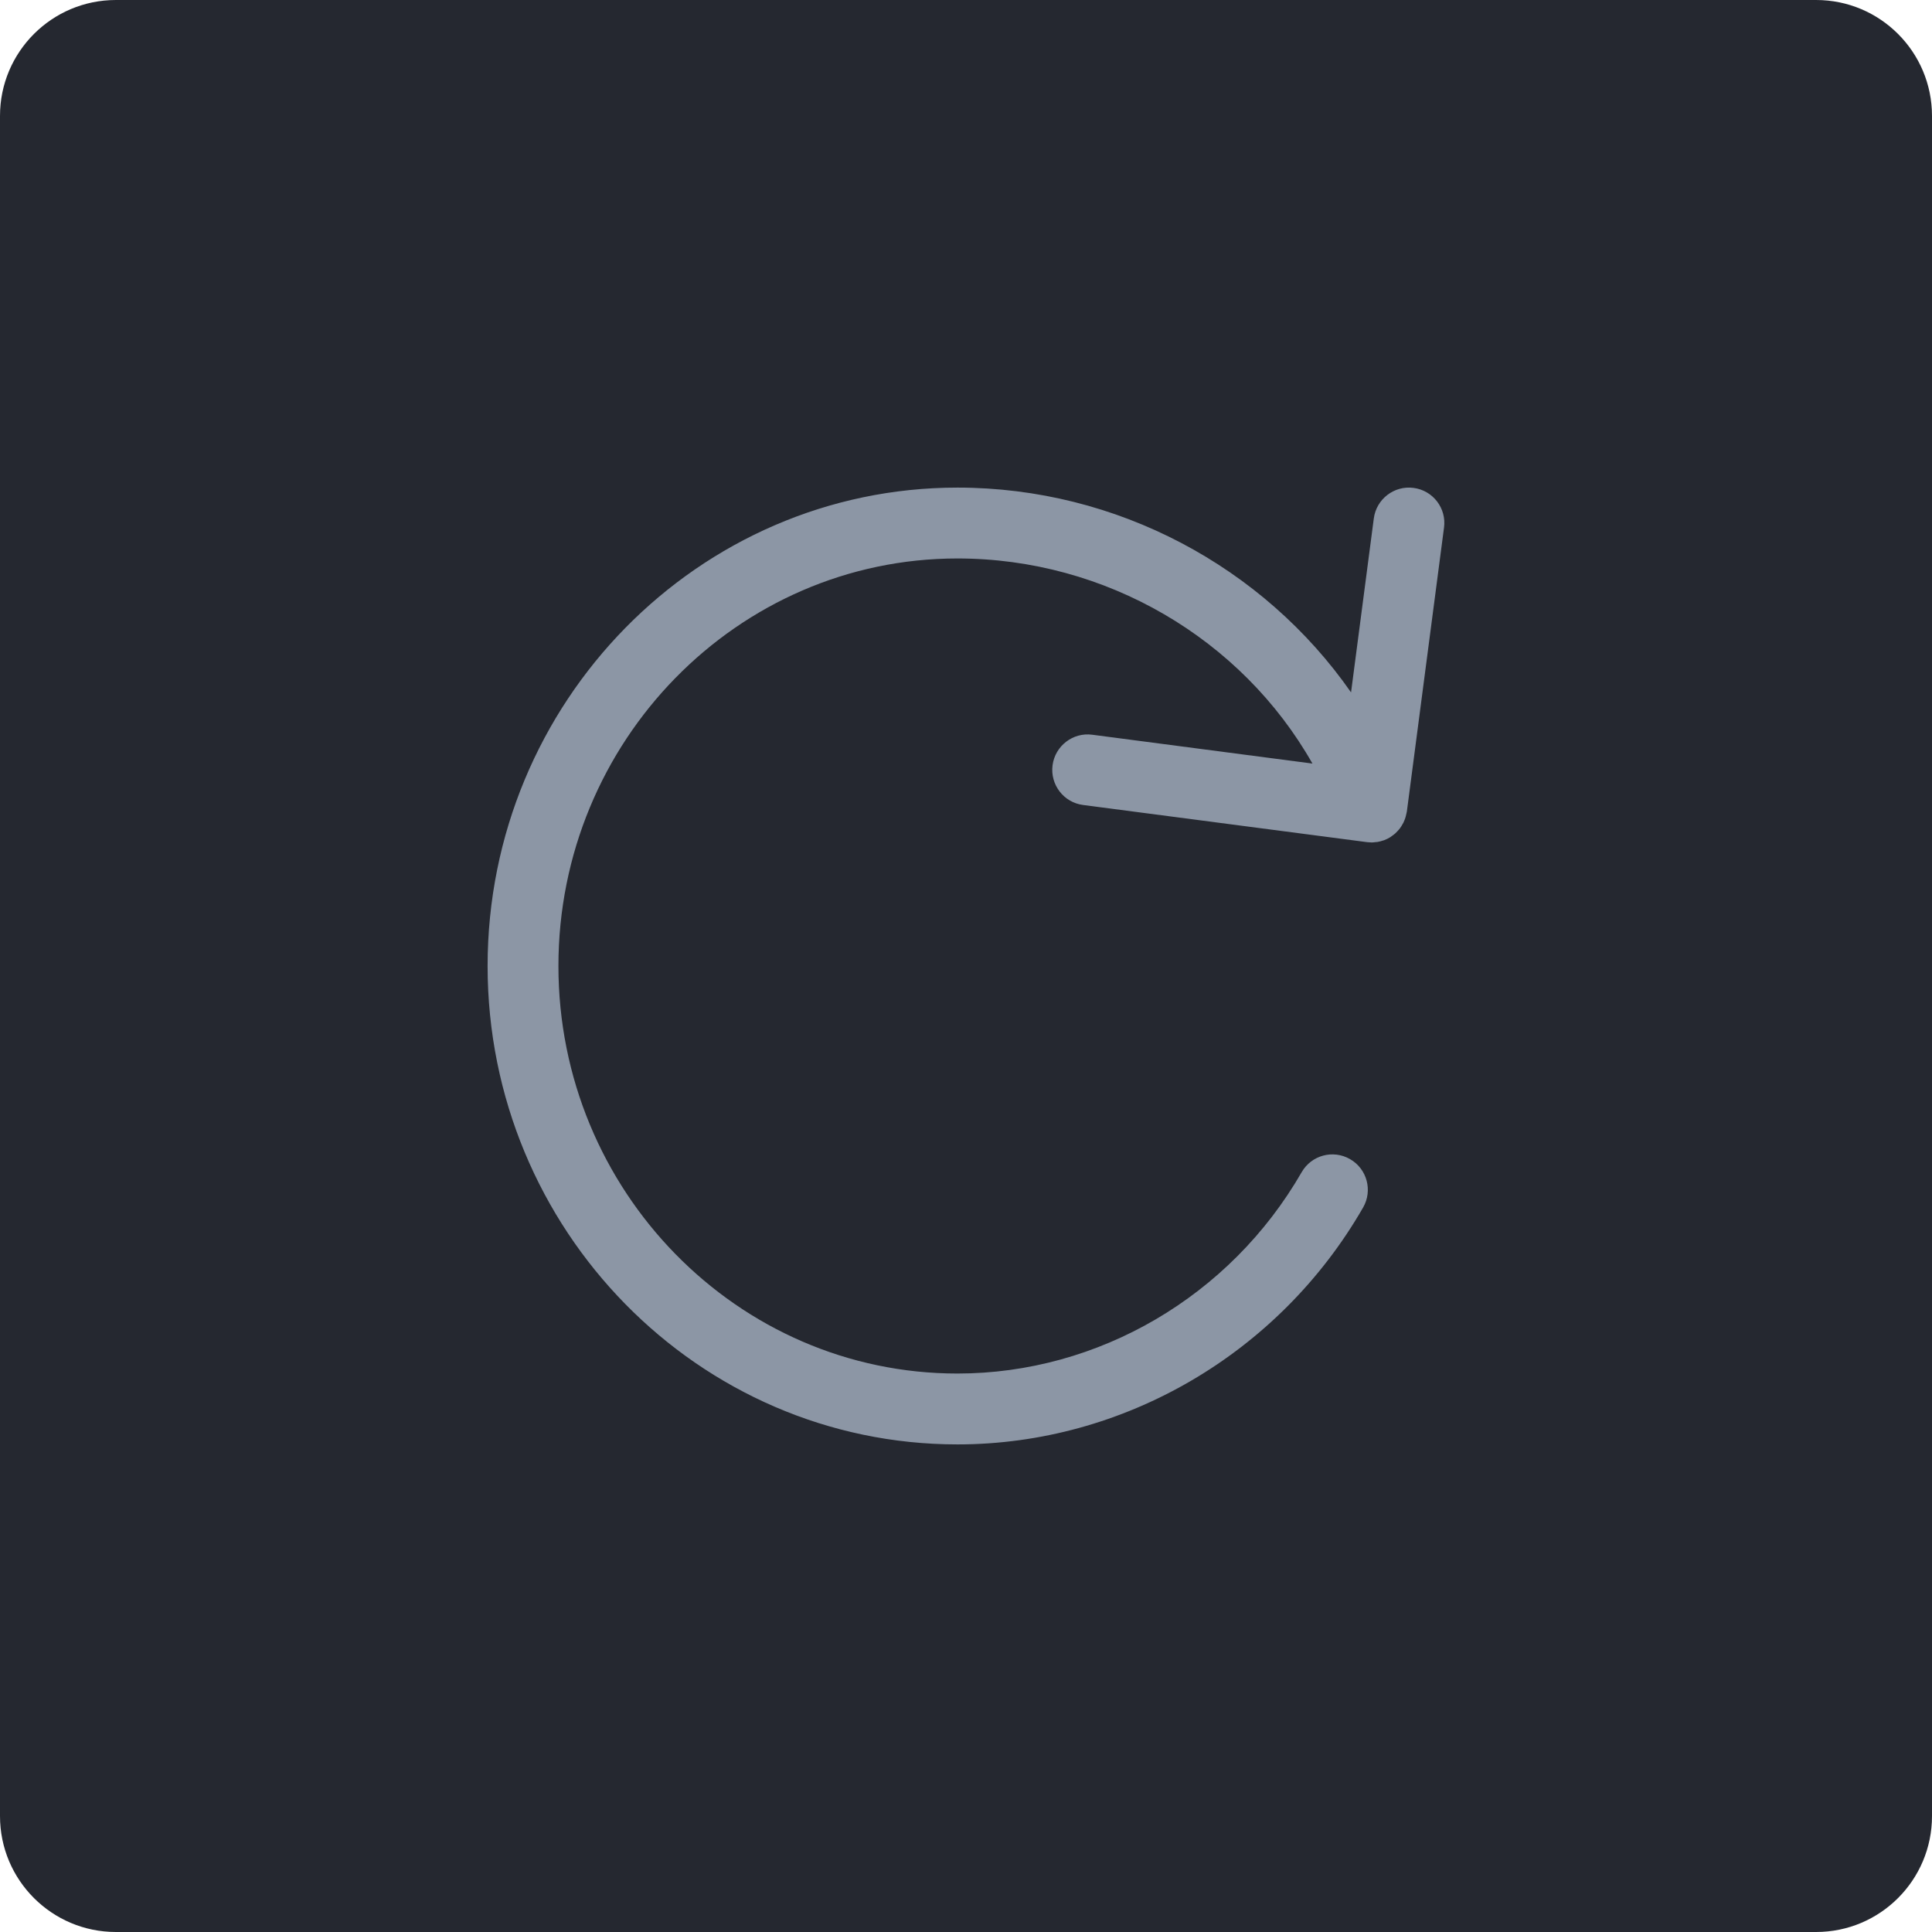 <?xml version="1.0" encoding="iso-8859-1"?>
<!-- Generator: Adobe Illustrator 21.1.0, SVG Export Plug-In . SVG Version: 6.00 Build 0)  -->
<svg version="1.1" xmlns="http://www.w3.org/2000/svg" xmlns:xlink="http://www.w3.org/1999/xlink" x="0px" y="0px"
	 viewBox="0 0 50 50" style="enable-background:new 0 0 50 50;" xml:space="preserve">
<g id="reset">
	<path style="fill:#252830;" d="M50,47c0,1.657-1.343,3-3,3H3c-1.657,0-3-1.343-3-3V3c0-1.657,1.343-3,3-3h44c1.657,0,3,1.343,3,3
		V47z"/>
	<path style="fill:#8C96A5;" d="M36.583,12.627c-0.501-0.067-0.963,0.288-1.029,0.79l-0.589,4.502
		c-2.266-3.252-6.065-5.3-10.186-5.3c-6.705,0-12.16,5.554-12.16,12.381s5.455,12.381,12.16,12.381c4.3,0,8.323-2.349,10.498-6.131
		c0.253-0.439,0.102-1-0.338-1.252c-0.439-0.253-0.999-0.102-1.252,0.338c-1.849,3.214-5.263,5.211-8.909,5.211
		c-5.694,0-10.326-4.731-10.326-10.547c0-5.815,4.632-10.547,10.326-10.547c3.842,0,7.358,2.08,9.188,5.308l-5.697-0.746
		c-0.5-0.068-0.963,0.288-1.029,0.79c-0.065,0.502,0.288,0.963,0.79,1.028l7.351,0.962c0.02,0.003,0.039,0.003,0.059,0.004
		c0.012,0.001,0.024,0.002,0.035,0.002c0.009,0,0.018,0.002,0.026,0.002c0.03,0,0.058-0.005,0.088-0.008
		c0.021-0.002,0.042-0.002,0.064-0.006c0.051-0.009,0.1-0.022,0.148-0.039c0.007-0.002,0.014-0.003,0.02-0.005
		c0.001,0,0.001-0.001,0.002-0.001c0.055-0.021,0.107-0.047,0.156-0.077c0.018-0.011,0.034-0.025,0.051-0.037
		c0.029-0.021,0.058-0.042,0.085-0.066c0.018-0.016,0.033-0.034,0.049-0.051c0.023-0.025,0.046-0.049,0.066-0.076
		c0.014-0.018,0.025-0.037,0.038-0.056c0.019-0.029,0.036-0.059,0.052-0.09c0.01-0.02,0.019-0.041,0.027-0.063
		c0.013-0.031,0.024-0.063,0.033-0.096c0.007-0.025,0.012-0.049,0.017-0.074c0.003-0.018,0.009-0.034,0.012-0.052l0.962-7.351
		C37.439,13.153,37.085,12.692,36.583,12.627z"/>
</g>
<g id="Layer_1">
</g>
</svg>
